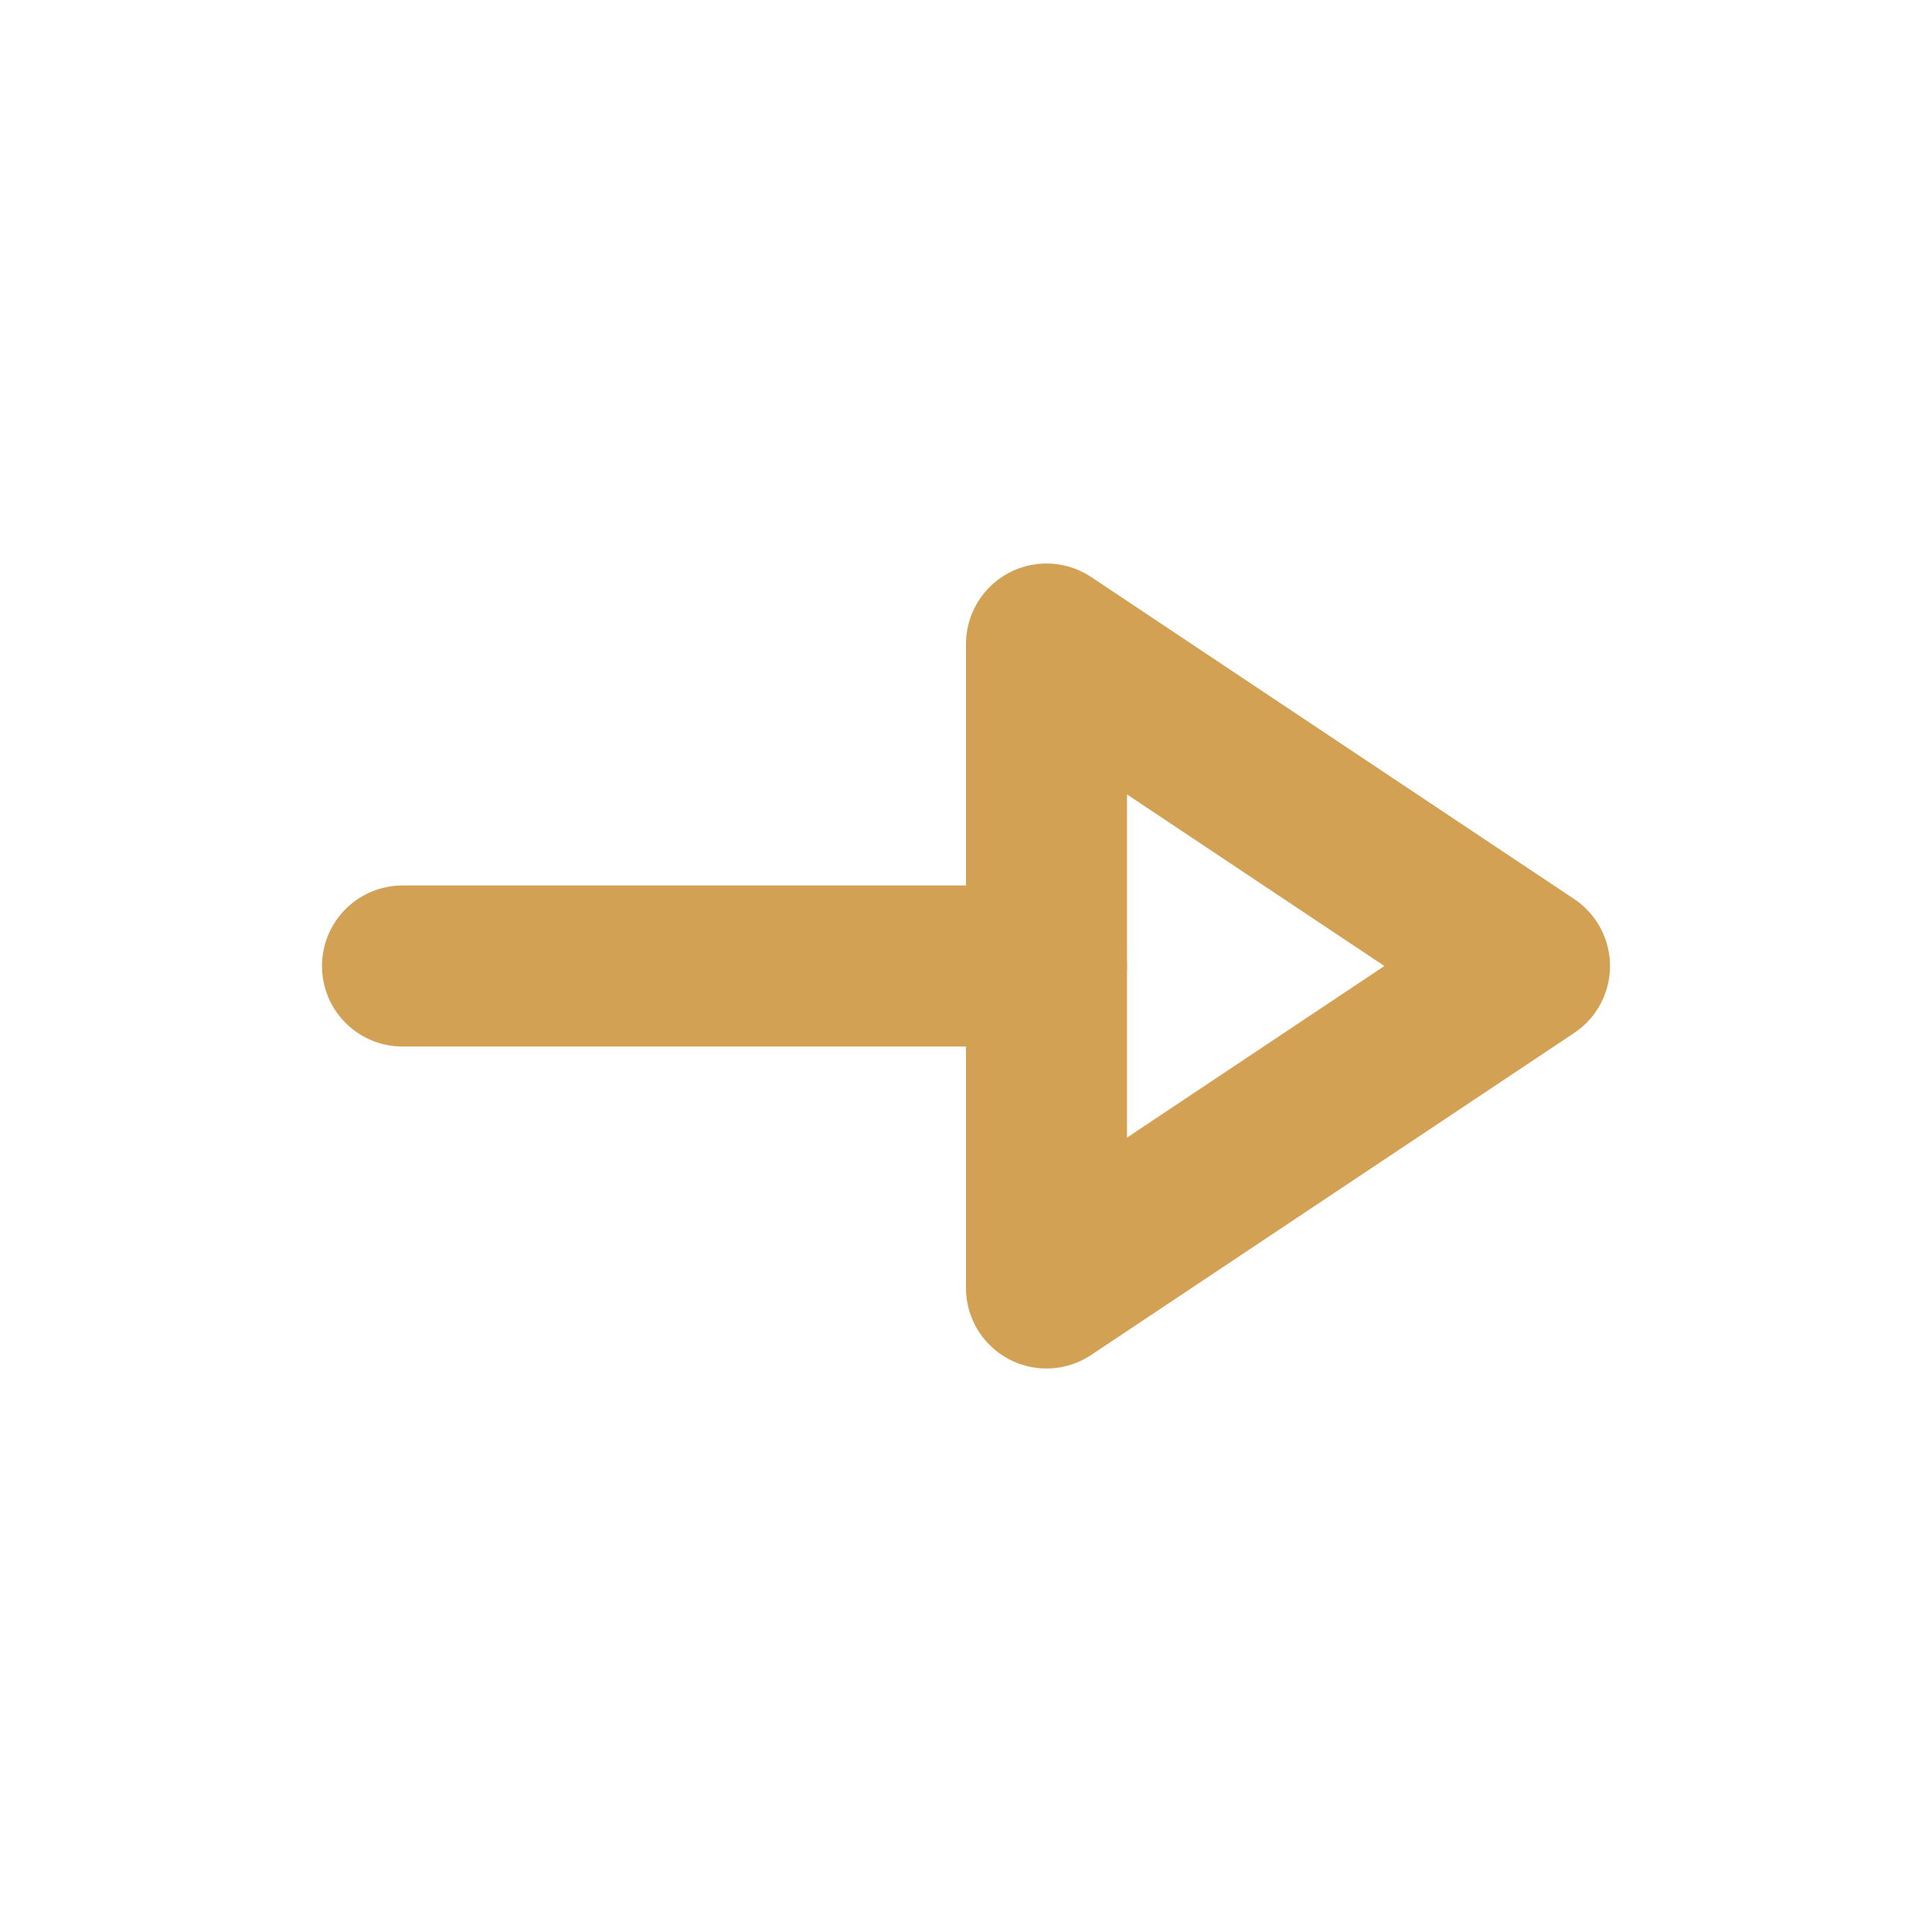 <svg xmlns="http://www.w3.org/2000/svg" width="24" height="24" viewBox="0 0 24 24" fill="none">
<path d="M13 12L5 12" stroke="#d2a154" stroke-width="2" stroke-linecap="round" stroke-linejoin="round"/>
<path fill-rule="evenodd" clip-rule="evenodd" d="M13 16L19 12L13 8L13 16Z" stroke="#d2a154" stroke-width="2" stroke-linecap="round" stroke-linejoin="round"/>
</svg>